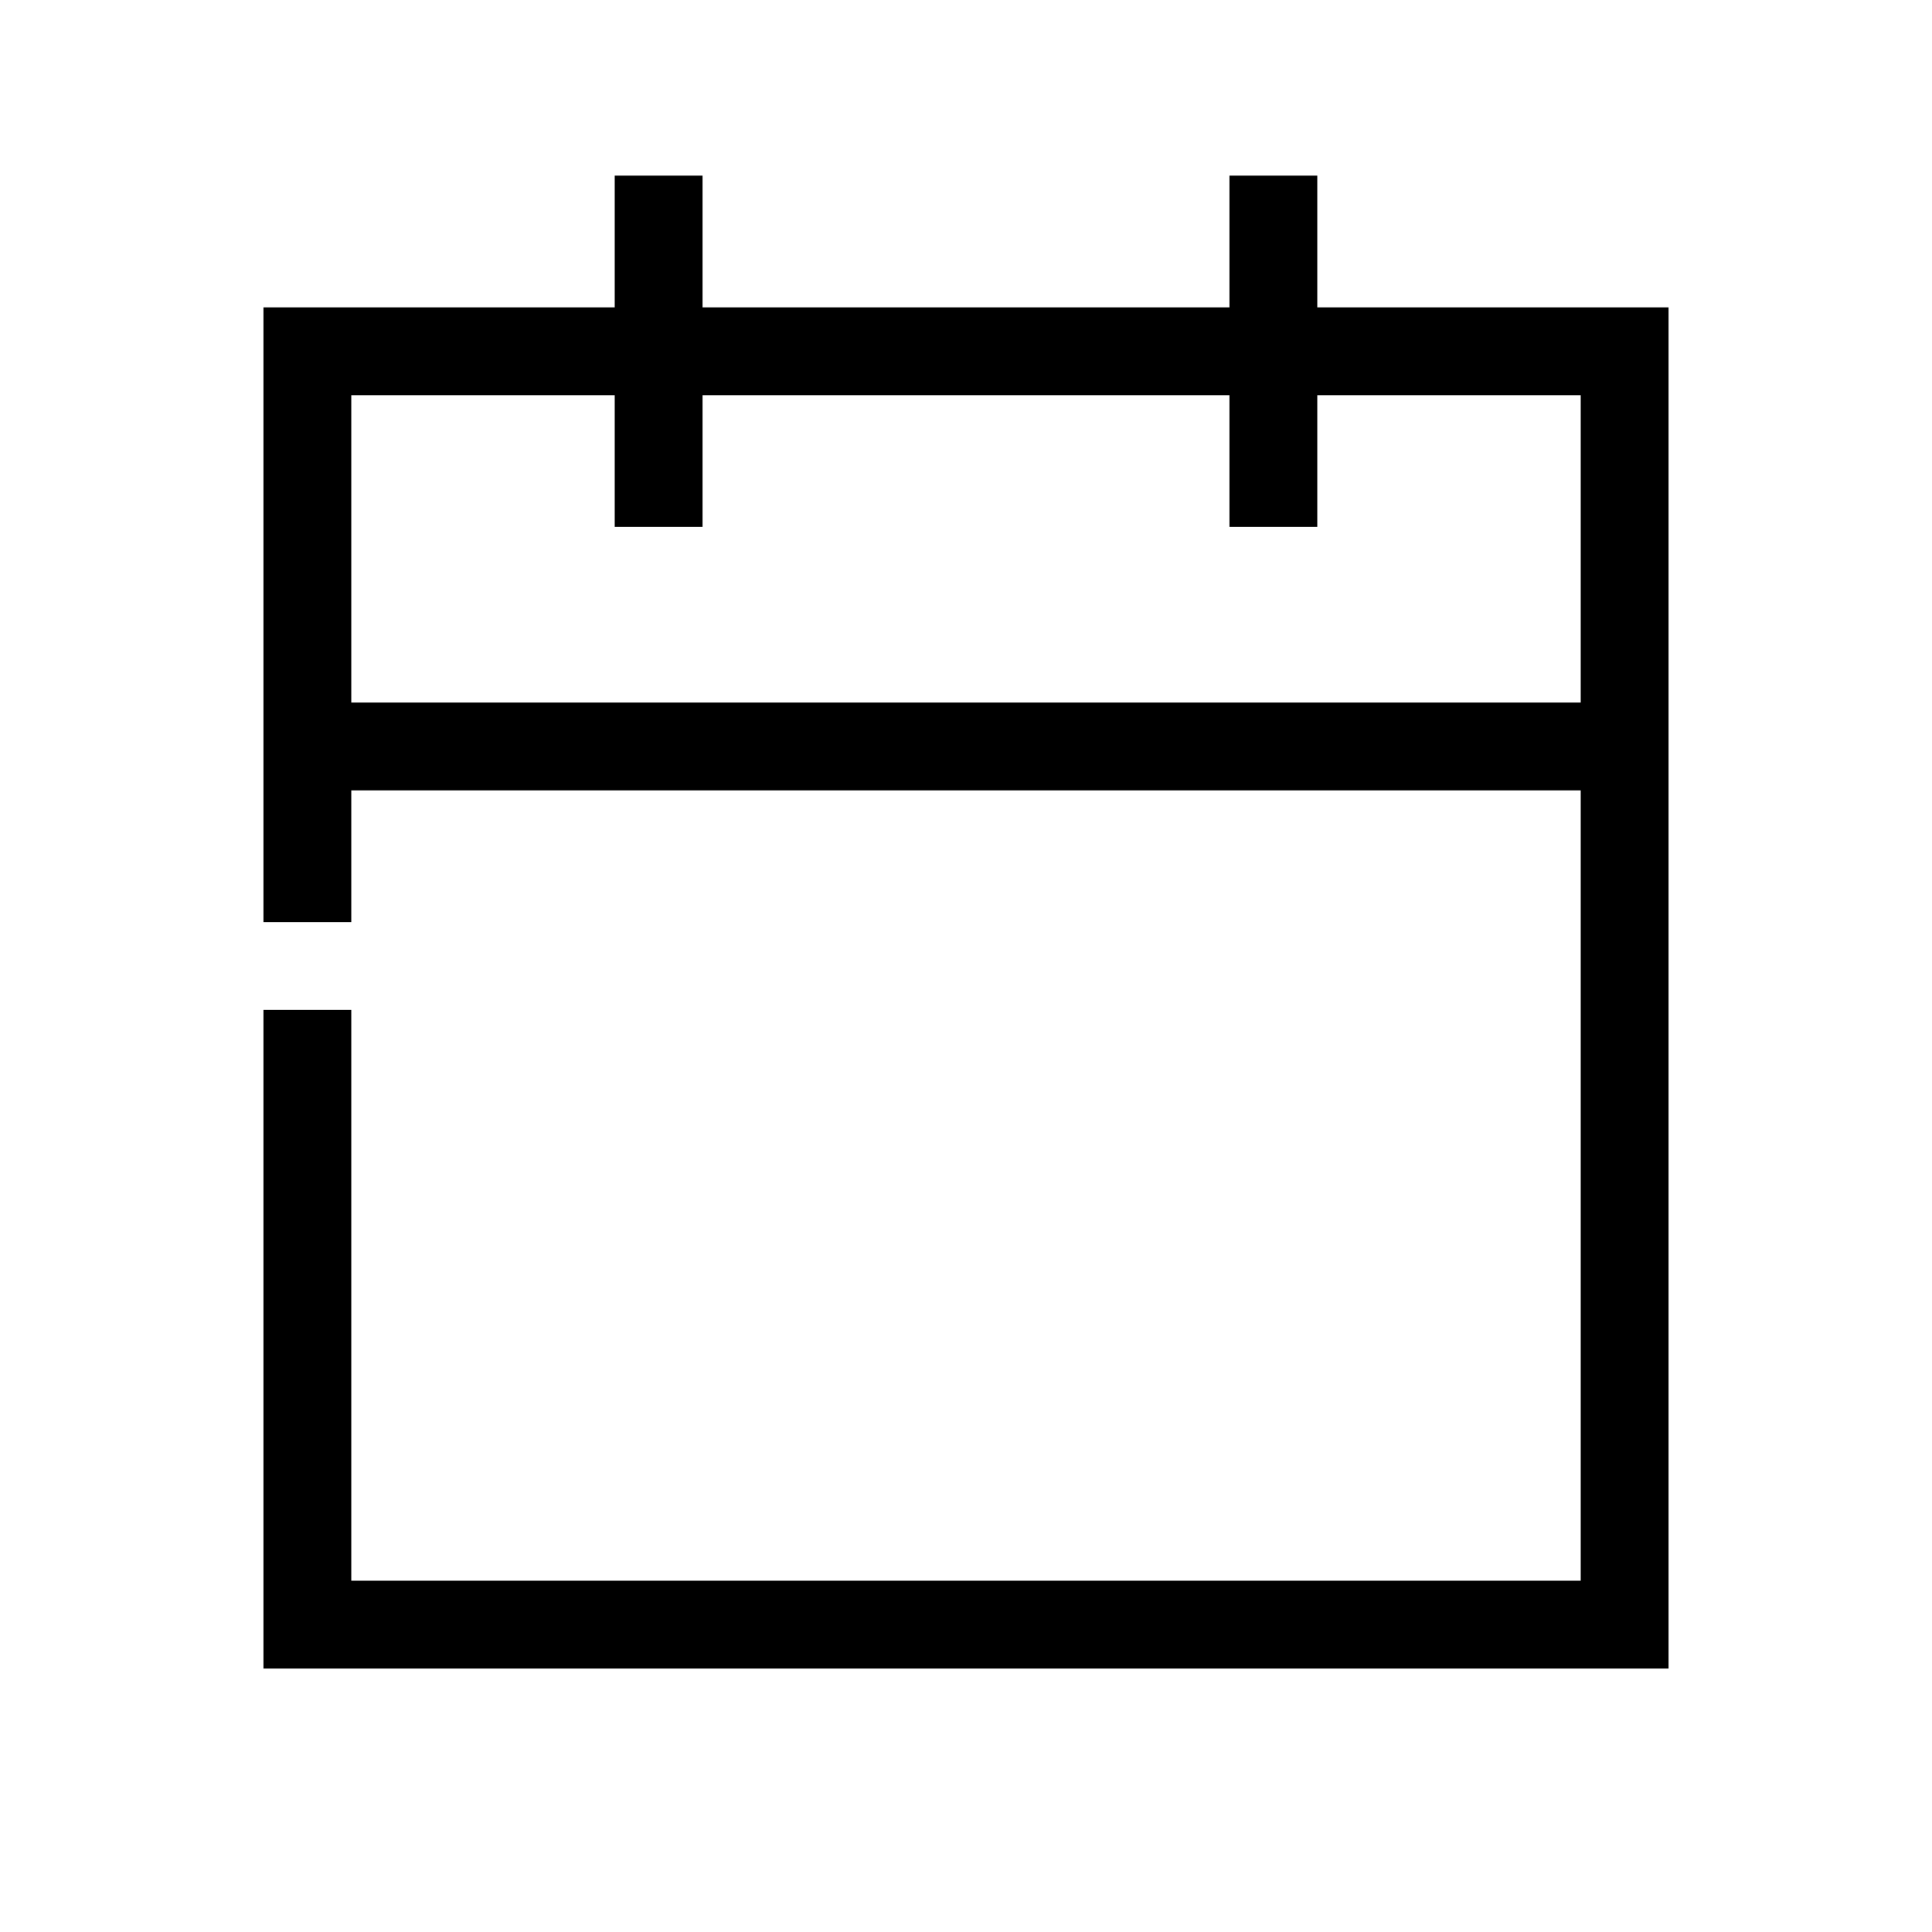 <?xml version="1.0" encoding="UTF-8"?>
<svg width="22px" height="22px" viewBox="0 0 22 22" version="1.1" xmlns="http://www.w3.org/2000/svg" xmlns:xlink="http://www.w3.org/1999/xlink">
    <title>Ic/22/Stencil/Calendar</title>
    <g id="Ic/22/Stencil/Calendar" stroke="none" stroke-width="1" fill="none" fill-rule="evenodd">
        <path d="M19,19 L3,19 L3,11.5 L4,11.5 L4,18 L18,18 L18,9 L4,9 L4,10.5 L3,10.5 L3,3.5 L7,3.5 L7,2 L8,2 L8,3.5 L14,3.5 L14,2 L15,2 L15,3.5 L19,3.5 L19,19 Z M7,4.5 L4,4.5 L4,8 L18,8 L18,4.5 L15,4.5 L15,6 L14,6 L14,4.5 L8,4.5 L8,6 L7,6 L7,4.5 Z" id="Combined-Shape" fill="#000000"></path>
    </g>
</svg>